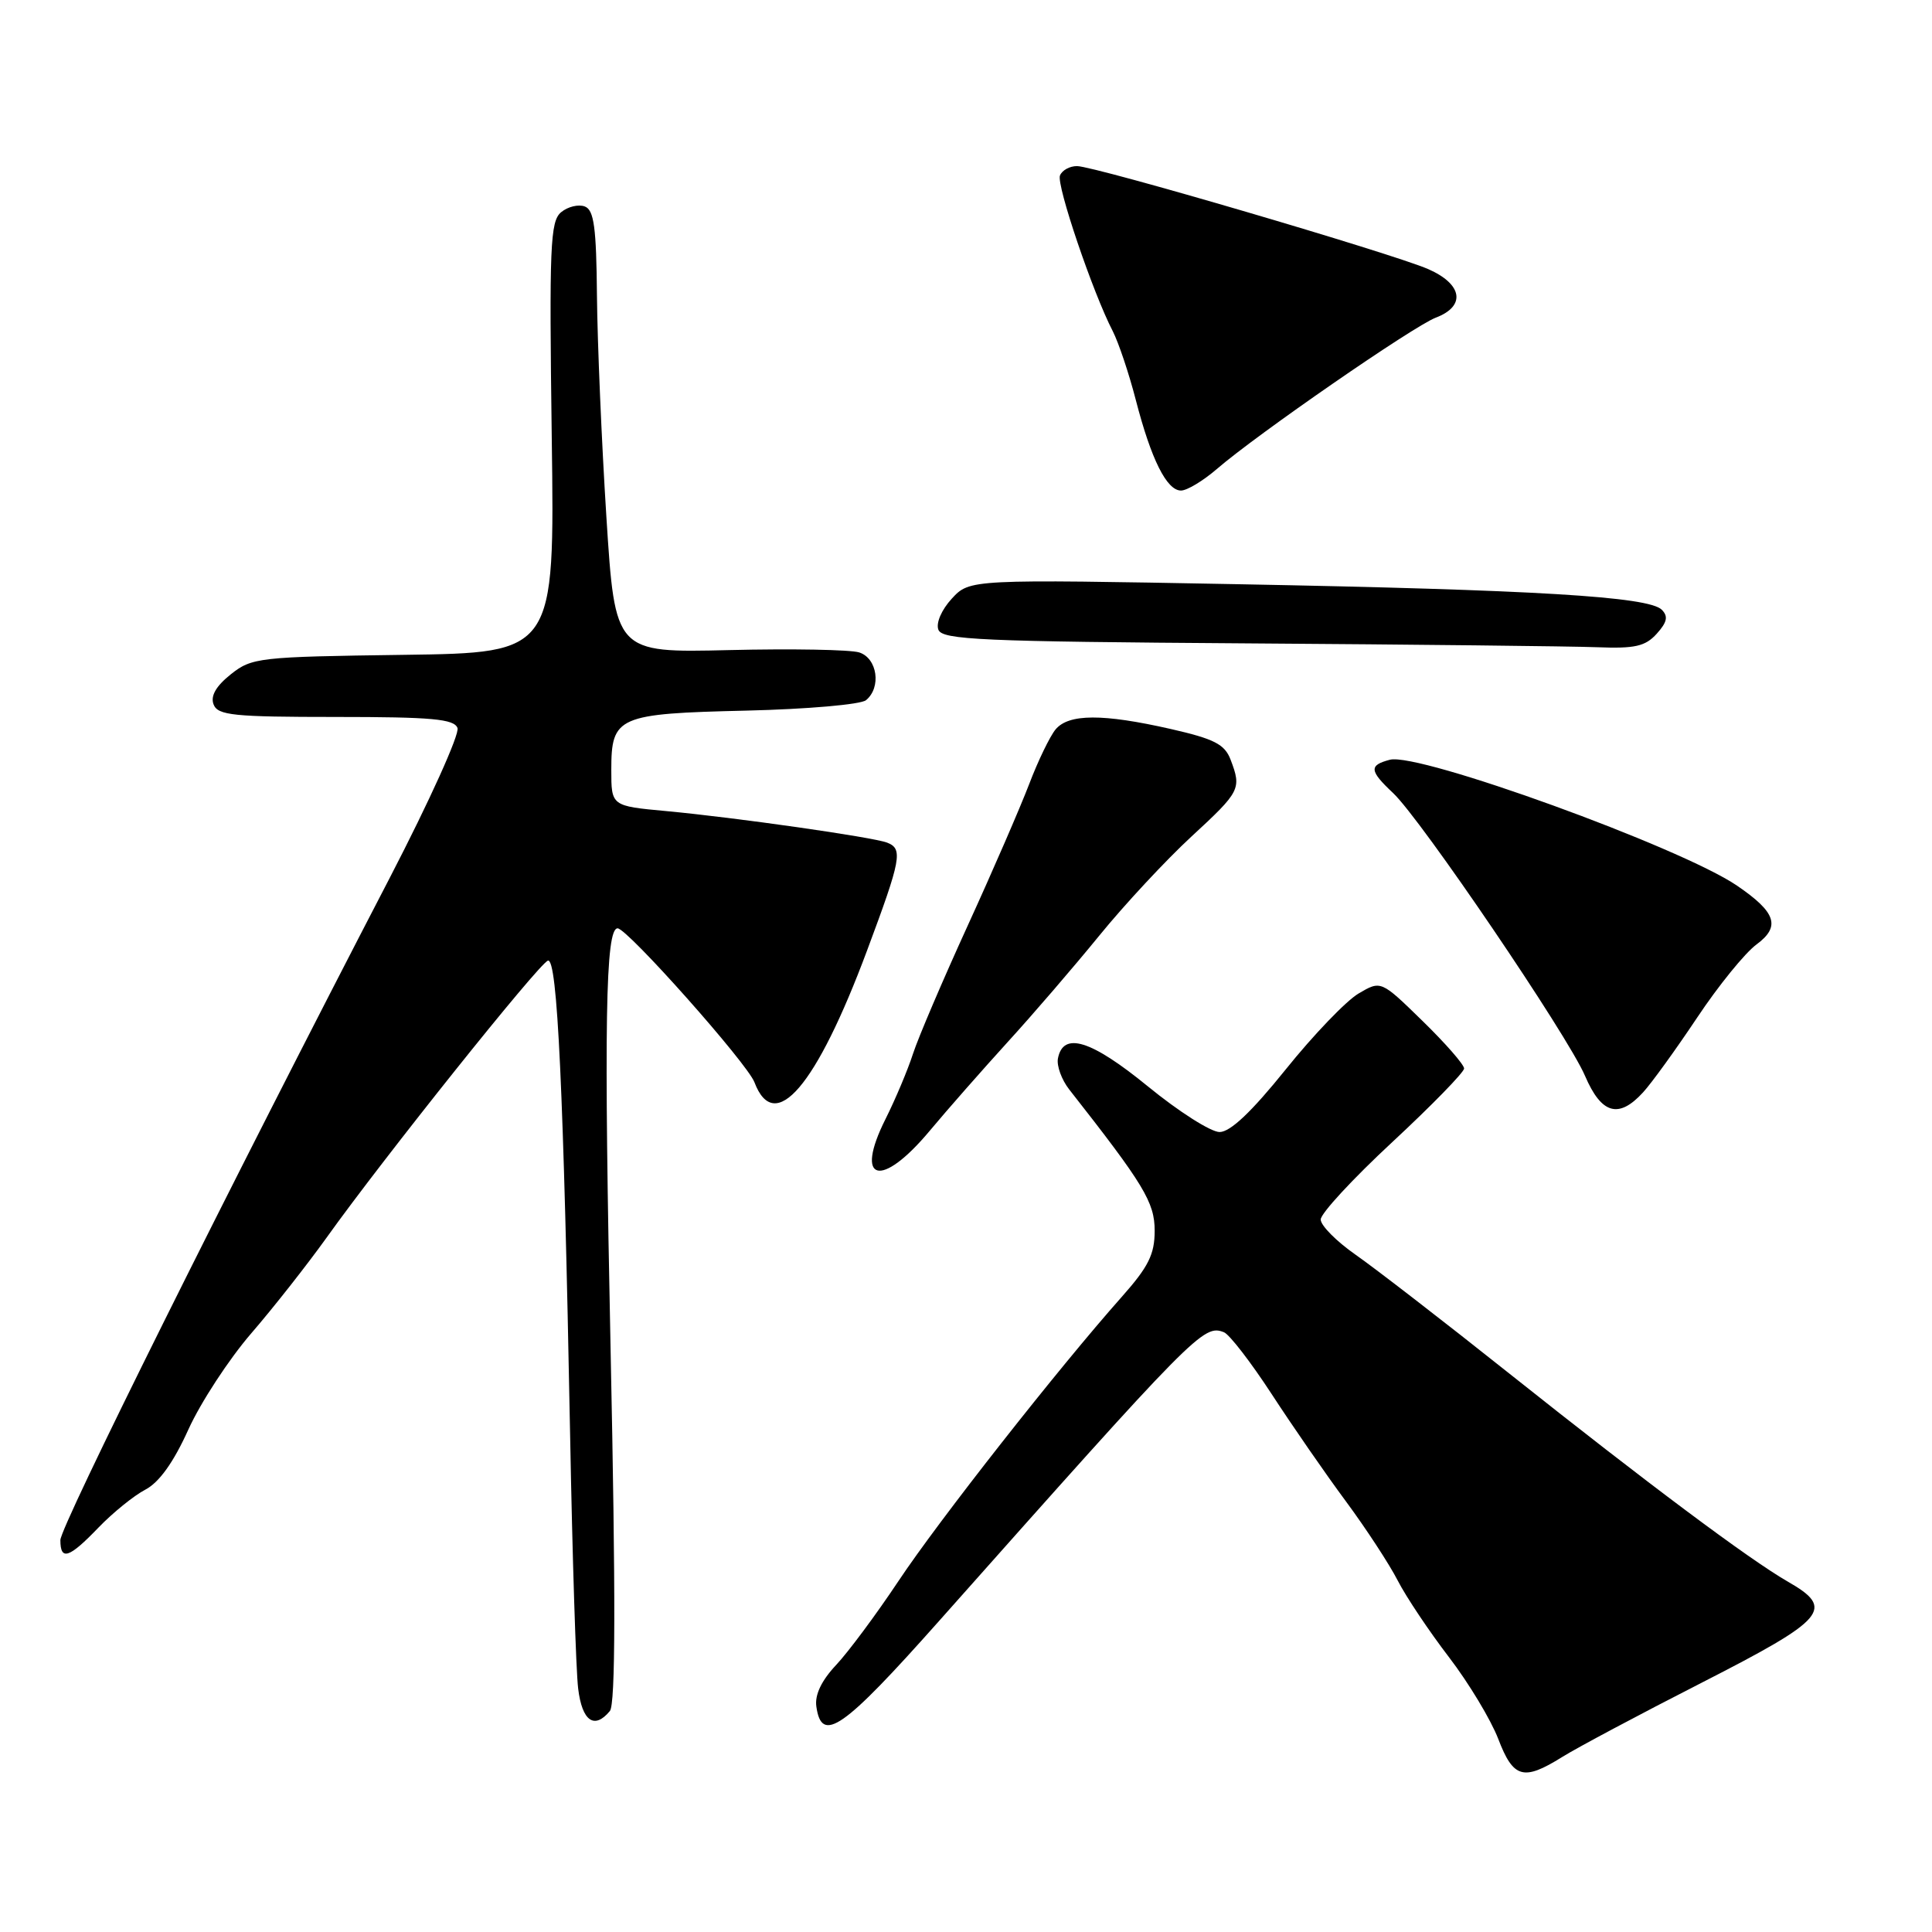 <?xml version="1.0" encoding="UTF-8" standalone="no"?>
<!DOCTYPE svg PUBLIC "-//W3C//DTD SVG 1.1//EN" "http://www.w3.org/Graphics/SVG/1.1/DTD/svg11.dtd" >
<svg xmlns="http://www.w3.org/2000/svg" xmlns:xlink="http://www.w3.org/1999/xlink" version="1.1" viewBox="0 0 256 256">
 <g >
 <path fill="currentColor"
d=" M 207.00 232.81 C 208.93 231.60 217.25 227.17 225.50 222.96 C 242.04 214.51 243.18 213.17 236.89 209.57 C 231.79 206.64 218.27 196.54 199.99 182.00 C 191.35 175.12 182.19 168.05 179.64 166.27 C 177.09 164.49 175.00 162.39 175.00 161.59 C 175.00 160.79 179.27 156.17 184.50 151.32 C 189.72 146.47 194.00 142.08 194.00 141.58 C 194.00 141.07 191.52 138.23 188.49 135.28 C 182.98 129.90 182.98 129.90 180.01 131.65 C 178.37 132.62 174.03 137.14 170.36 141.71 C 165.83 147.34 163.02 150.00 161.60 150.00 C 160.44 150.00 156.17 147.28 152.10 143.95 C 144.57 137.80 140.87 136.65 140.18 140.26 C 140.00 141.23 140.67 143.07 141.67 144.35 C 151.57 156.96 153.00 159.31 153.00 163.08 C 153.00 166.21 152.18 167.85 148.64 171.84 C 140.27 181.26 124.32 201.56 119.05 209.50 C 116.12 213.90 112.40 218.91 110.78 220.63 C 108.84 222.70 107.95 224.58 108.17 226.12 C 108.87 231.10 111.67 229.15 124.42 214.80 C 158.48 176.47 159.47 175.46 162.18 176.53 C 162.90 176.81 165.75 180.50 168.50 184.72 C 171.25 188.94 175.68 195.35 178.35 198.95 C 181.01 202.55 184.10 207.27 185.21 209.44 C 186.32 211.60 189.38 216.17 192.00 219.59 C 194.62 223.01 197.55 227.88 198.52 230.40 C 200.52 235.64 201.86 236.02 207.00 232.81 Z  M 80.81 226.72 C 81.56 225.83 81.59 211.57 80.91 178.97 C 80.01 135.63 80.22 122.98 81.84 123.01 C 83.15 123.04 99.01 140.89 99.97 143.41 C 102.64 150.44 108.16 143.98 114.89 125.95 C 119.43 113.79 119.67 112.47 117.54 111.65 C 115.63 110.92 97.49 108.33 88.25 107.47 C 81.00 106.80 81.00 106.80 81.00 102.02 C 81.00 94.92 81.83 94.56 98.90 94.16 C 106.93 93.97 114.06 93.35 114.75 92.78 C 116.81 91.09 116.26 87.22 113.85 86.45 C 112.68 86.08 104.91 85.94 96.60 86.14 C 81.50 86.50 81.50 86.50 80.35 68.50 C 79.72 58.60 79.16 45.42 79.10 39.22 C 79.02 30.14 78.71 27.82 77.49 27.36 C 76.66 27.04 75.24 27.38 74.35 28.12 C 72.90 29.33 72.77 32.59 73.11 57.99 C 73.50 86.50 73.50 86.50 53.49 86.77 C 34.27 87.03 33.37 87.13 30.57 89.36 C 28.62 90.92 27.87 92.22 28.30 93.34 C 28.86 94.79 30.92 95.00 44.50 95.00 C 57.22 95.00 60.16 95.27 60.62 96.46 C 60.93 97.26 56.91 106.15 51.70 116.21 C 30.07 157.89 8.00 202.27 8.00 204.07 C 8.00 206.85 9.15 206.47 13.05 202.41 C 14.95 200.44 17.74 198.18 19.25 197.39 C 21.09 196.43 22.99 193.78 24.96 189.42 C 26.59 185.83 30.33 180.11 33.27 176.70 C 36.22 173.29 40.71 167.57 43.27 164.00 C 50.79 153.47 71.41 127.67 72.60 127.29 C 73.86 126.88 74.68 144.43 75.54 190.00 C 75.84 206.22 76.32 221.41 76.61 223.75 C 77.13 228.06 78.75 229.21 80.81 226.72 Z  M 123.19 149.84 C 125.56 147.00 130.21 141.72 133.51 138.09 C 136.82 134.47 142.28 128.12 145.64 124.00 C 148.99 119.88 154.50 113.96 157.87 110.85 C 164.36 104.86 164.53 104.53 163.06 100.66 C 162.28 98.62 160.91 97.91 155.11 96.59 C 146.12 94.55 141.61 94.57 139.87 96.65 C 139.12 97.56 137.54 100.82 136.37 103.90 C 135.19 106.98 131.54 115.41 128.24 122.62 C 124.94 129.84 121.67 137.49 120.98 139.62 C 120.29 141.76 118.65 145.65 117.33 148.29 C 113.15 156.62 116.74 157.57 123.19 149.84 Z  M 217.71 144.75 C 218.85 143.51 222.07 139.05 224.88 134.84 C 227.68 130.63 231.22 126.27 232.74 125.15 C 235.97 122.77 235.35 120.89 230.16 117.35 C 222.68 112.26 187.98 99.67 184.17 100.67 C 181.37 101.40 181.44 102.12 184.59 105.08 C 188.25 108.50 207.73 137.20 210.02 142.55 C 212.20 147.63 214.48 148.28 217.71 144.75 Z  M 219.52 83.98 C 220.91 82.44 221.07 81.67 220.19 80.79 C 218.45 79.05 203.41 78.15 164.00 77.41 C 128.50 76.75 128.50 76.75 126.12 79.32 C 124.76 80.80 124.00 82.55 124.34 83.44 C 124.85 84.78 130.03 85.01 165.21 85.25 C 187.37 85.40 208.24 85.63 211.60 85.76 C 216.63 85.96 218.01 85.65 219.52 83.98 Z  M 161.22 62.16 C 166.55 57.55 187.27 43.23 190.25 42.09 C 194.26 40.57 193.81 37.66 189.25 35.66 C 184.48 33.58 145.09 22.02 142.72 22.01 C 141.74 22.00 140.72 22.57 140.45 23.26 C 139.97 24.52 144.80 38.78 147.45 43.89 C 148.21 45.38 149.59 49.47 150.50 53.00 C 152.54 60.89 154.60 65.00 156.49 65.00 C 157.28 65.00 159.41 63.72 161.22 62.16 Z "/>
</g>
</svg>